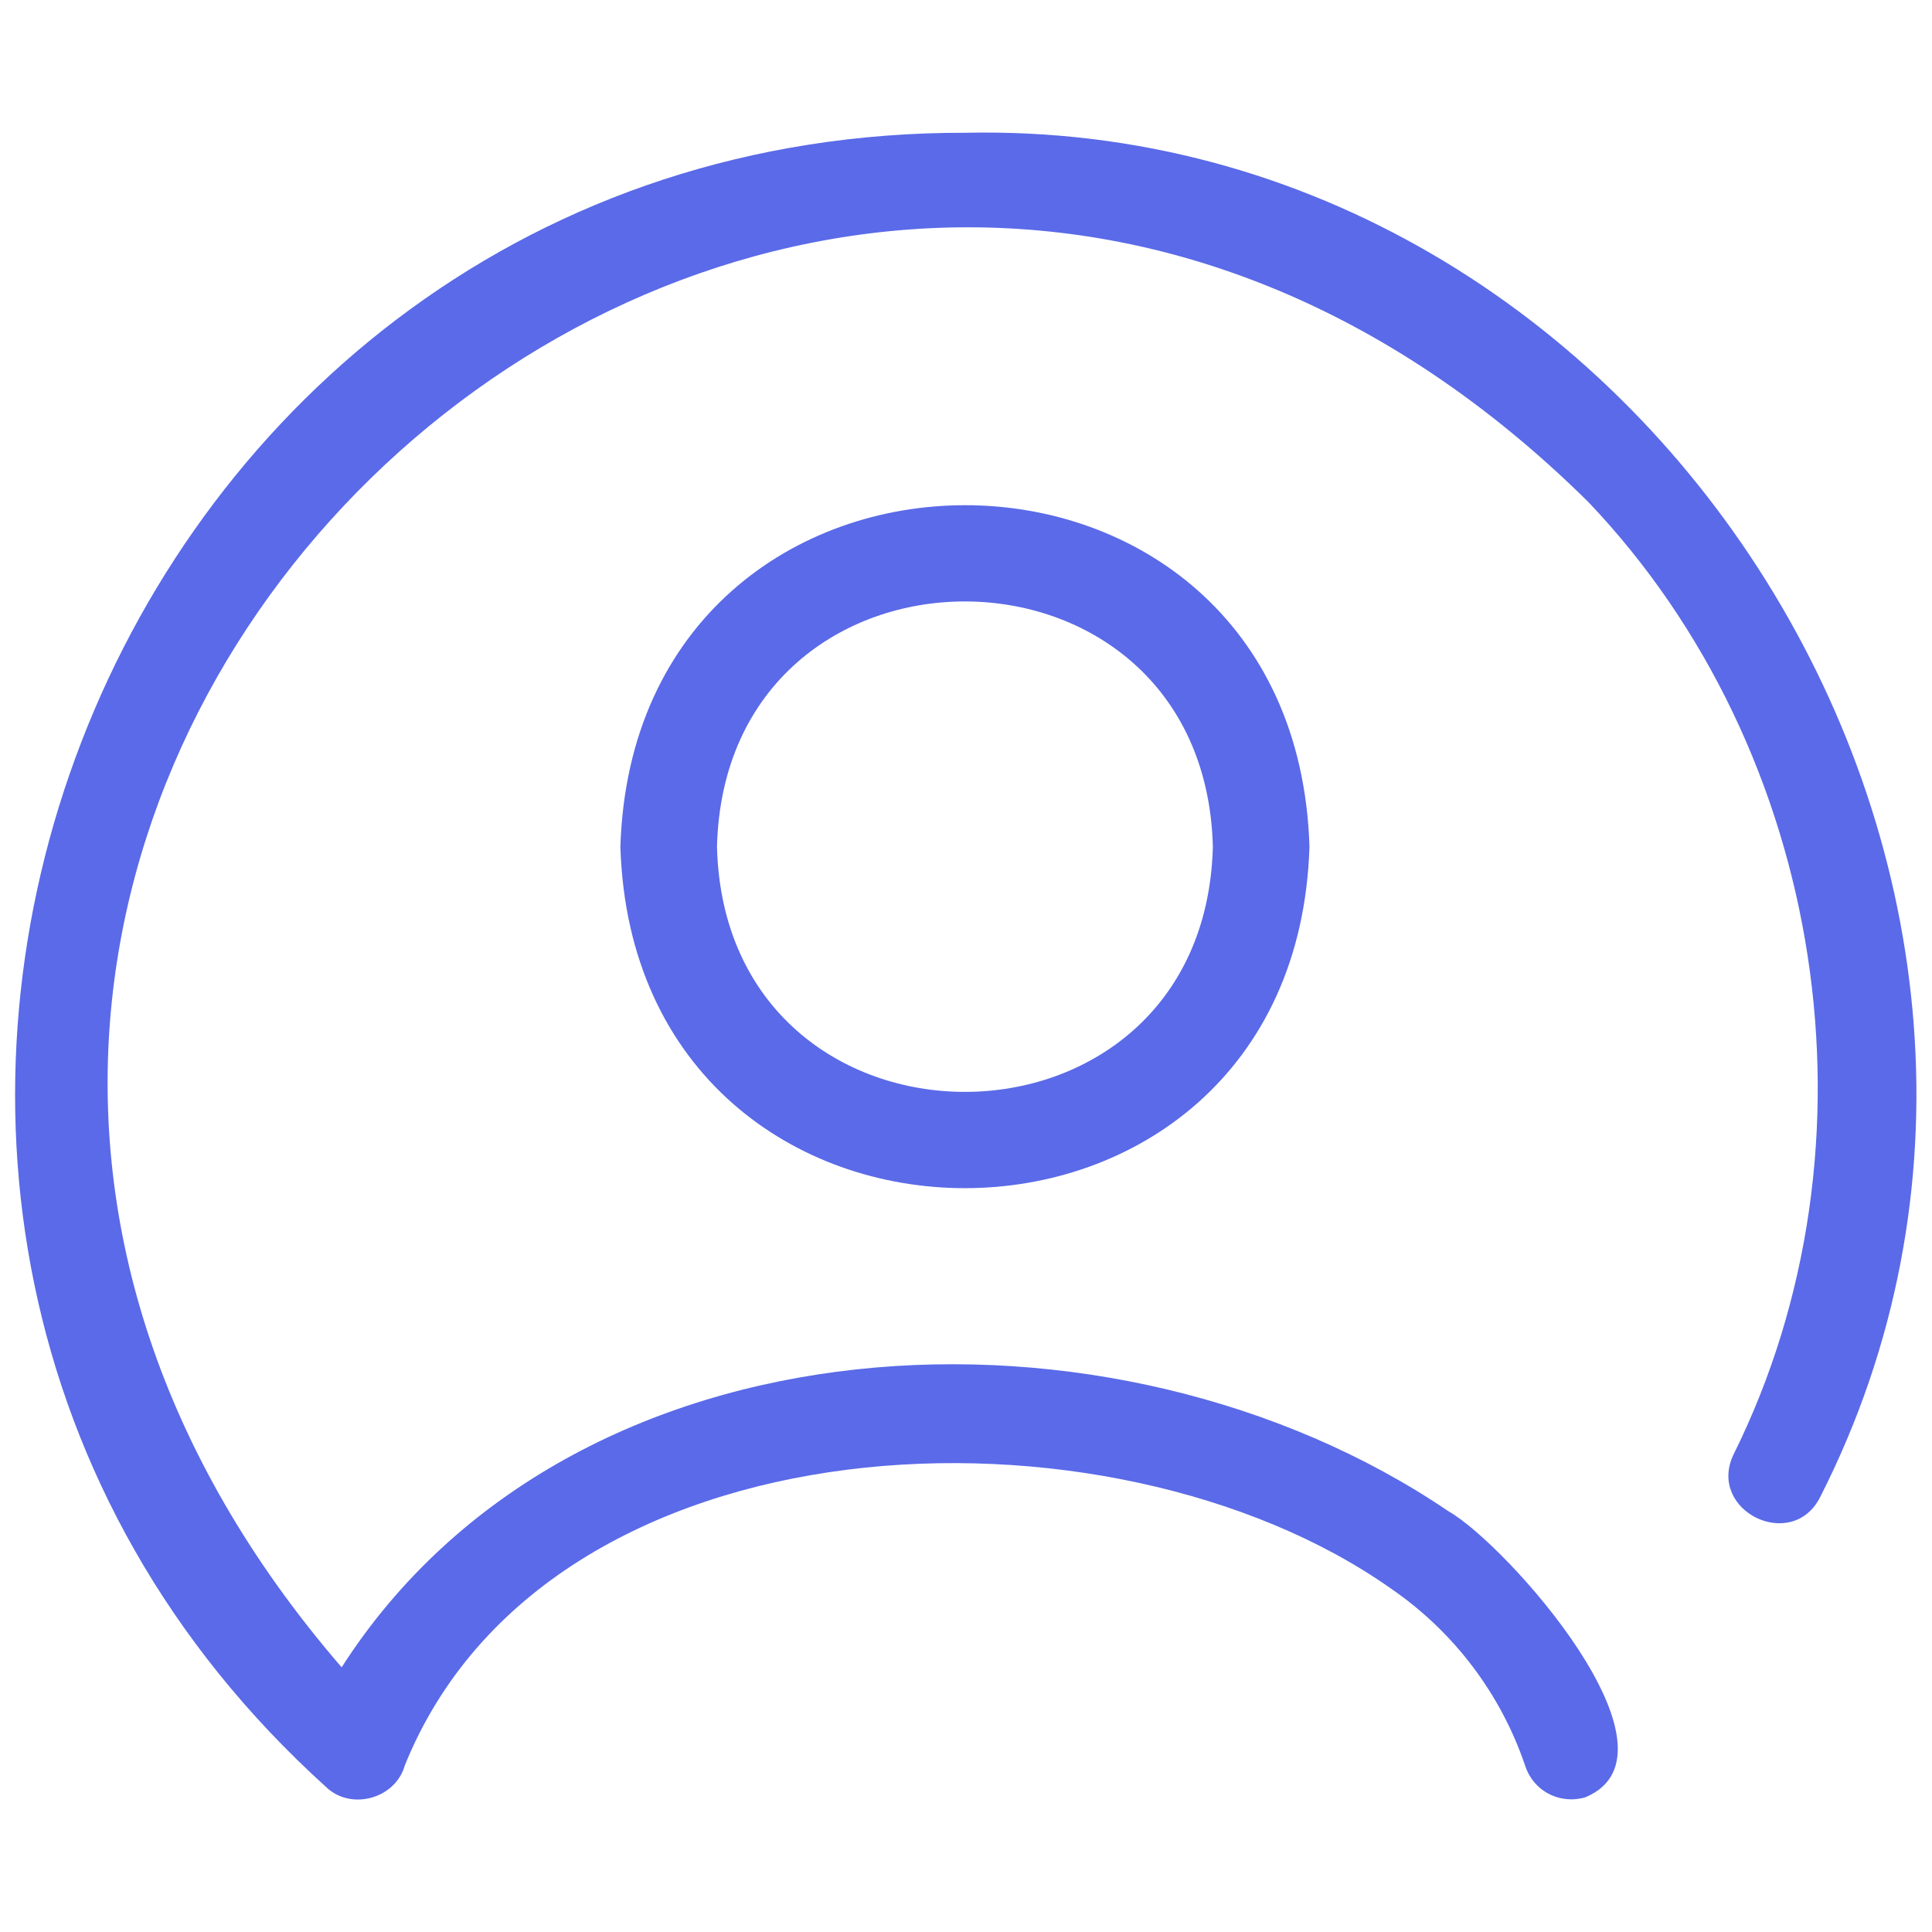 <svg width="18" height="18" viewBox="0 0 18 18" fill="none" xmlns="http://www.w3.org/2000/svg">
<path d="M8.996 1.237C0.935 1.218 -2.927 11.257 3.04 16.651C3.272 16.872 3.685 16.757 3.771 16.449C5.106 13.145 10.348 12.954 12.963 14.803C13.545 15.203 13.982 15.781 14.209 16.449C14.245 16.563 14.324 16.658 14.43 16.713C14.536 16.768 14.659 16.779 14.773 16.744C15.761 16.326 14.035 14.386 13.495 14.08C10.384 11.969 5.331 12.182 3.183 15.534C-3.713 7.546 7.29 -2.741 14.796 4.675C17.015 7.002 17.582 10.675 16.148 13.557C15.908 14.078 16.695 14.463 16.957 13.95C19.845 8.274 15.387 1.1 8.996 1.237Z" fill="#5A6AE8"/>
<path d="M5.78 7.888C5.91 12.131 12.069 12.13 12.2 7.888C12.068 3.645 5.914 3.648 5.78 7.888ZM11.3 7.888C11.222 10.935 6.756 10.934 6.68 7.888C6.758 4.841 11.22 4.843 11.3 7.888Z" fill="#5A6AE8"/>
</svg>
